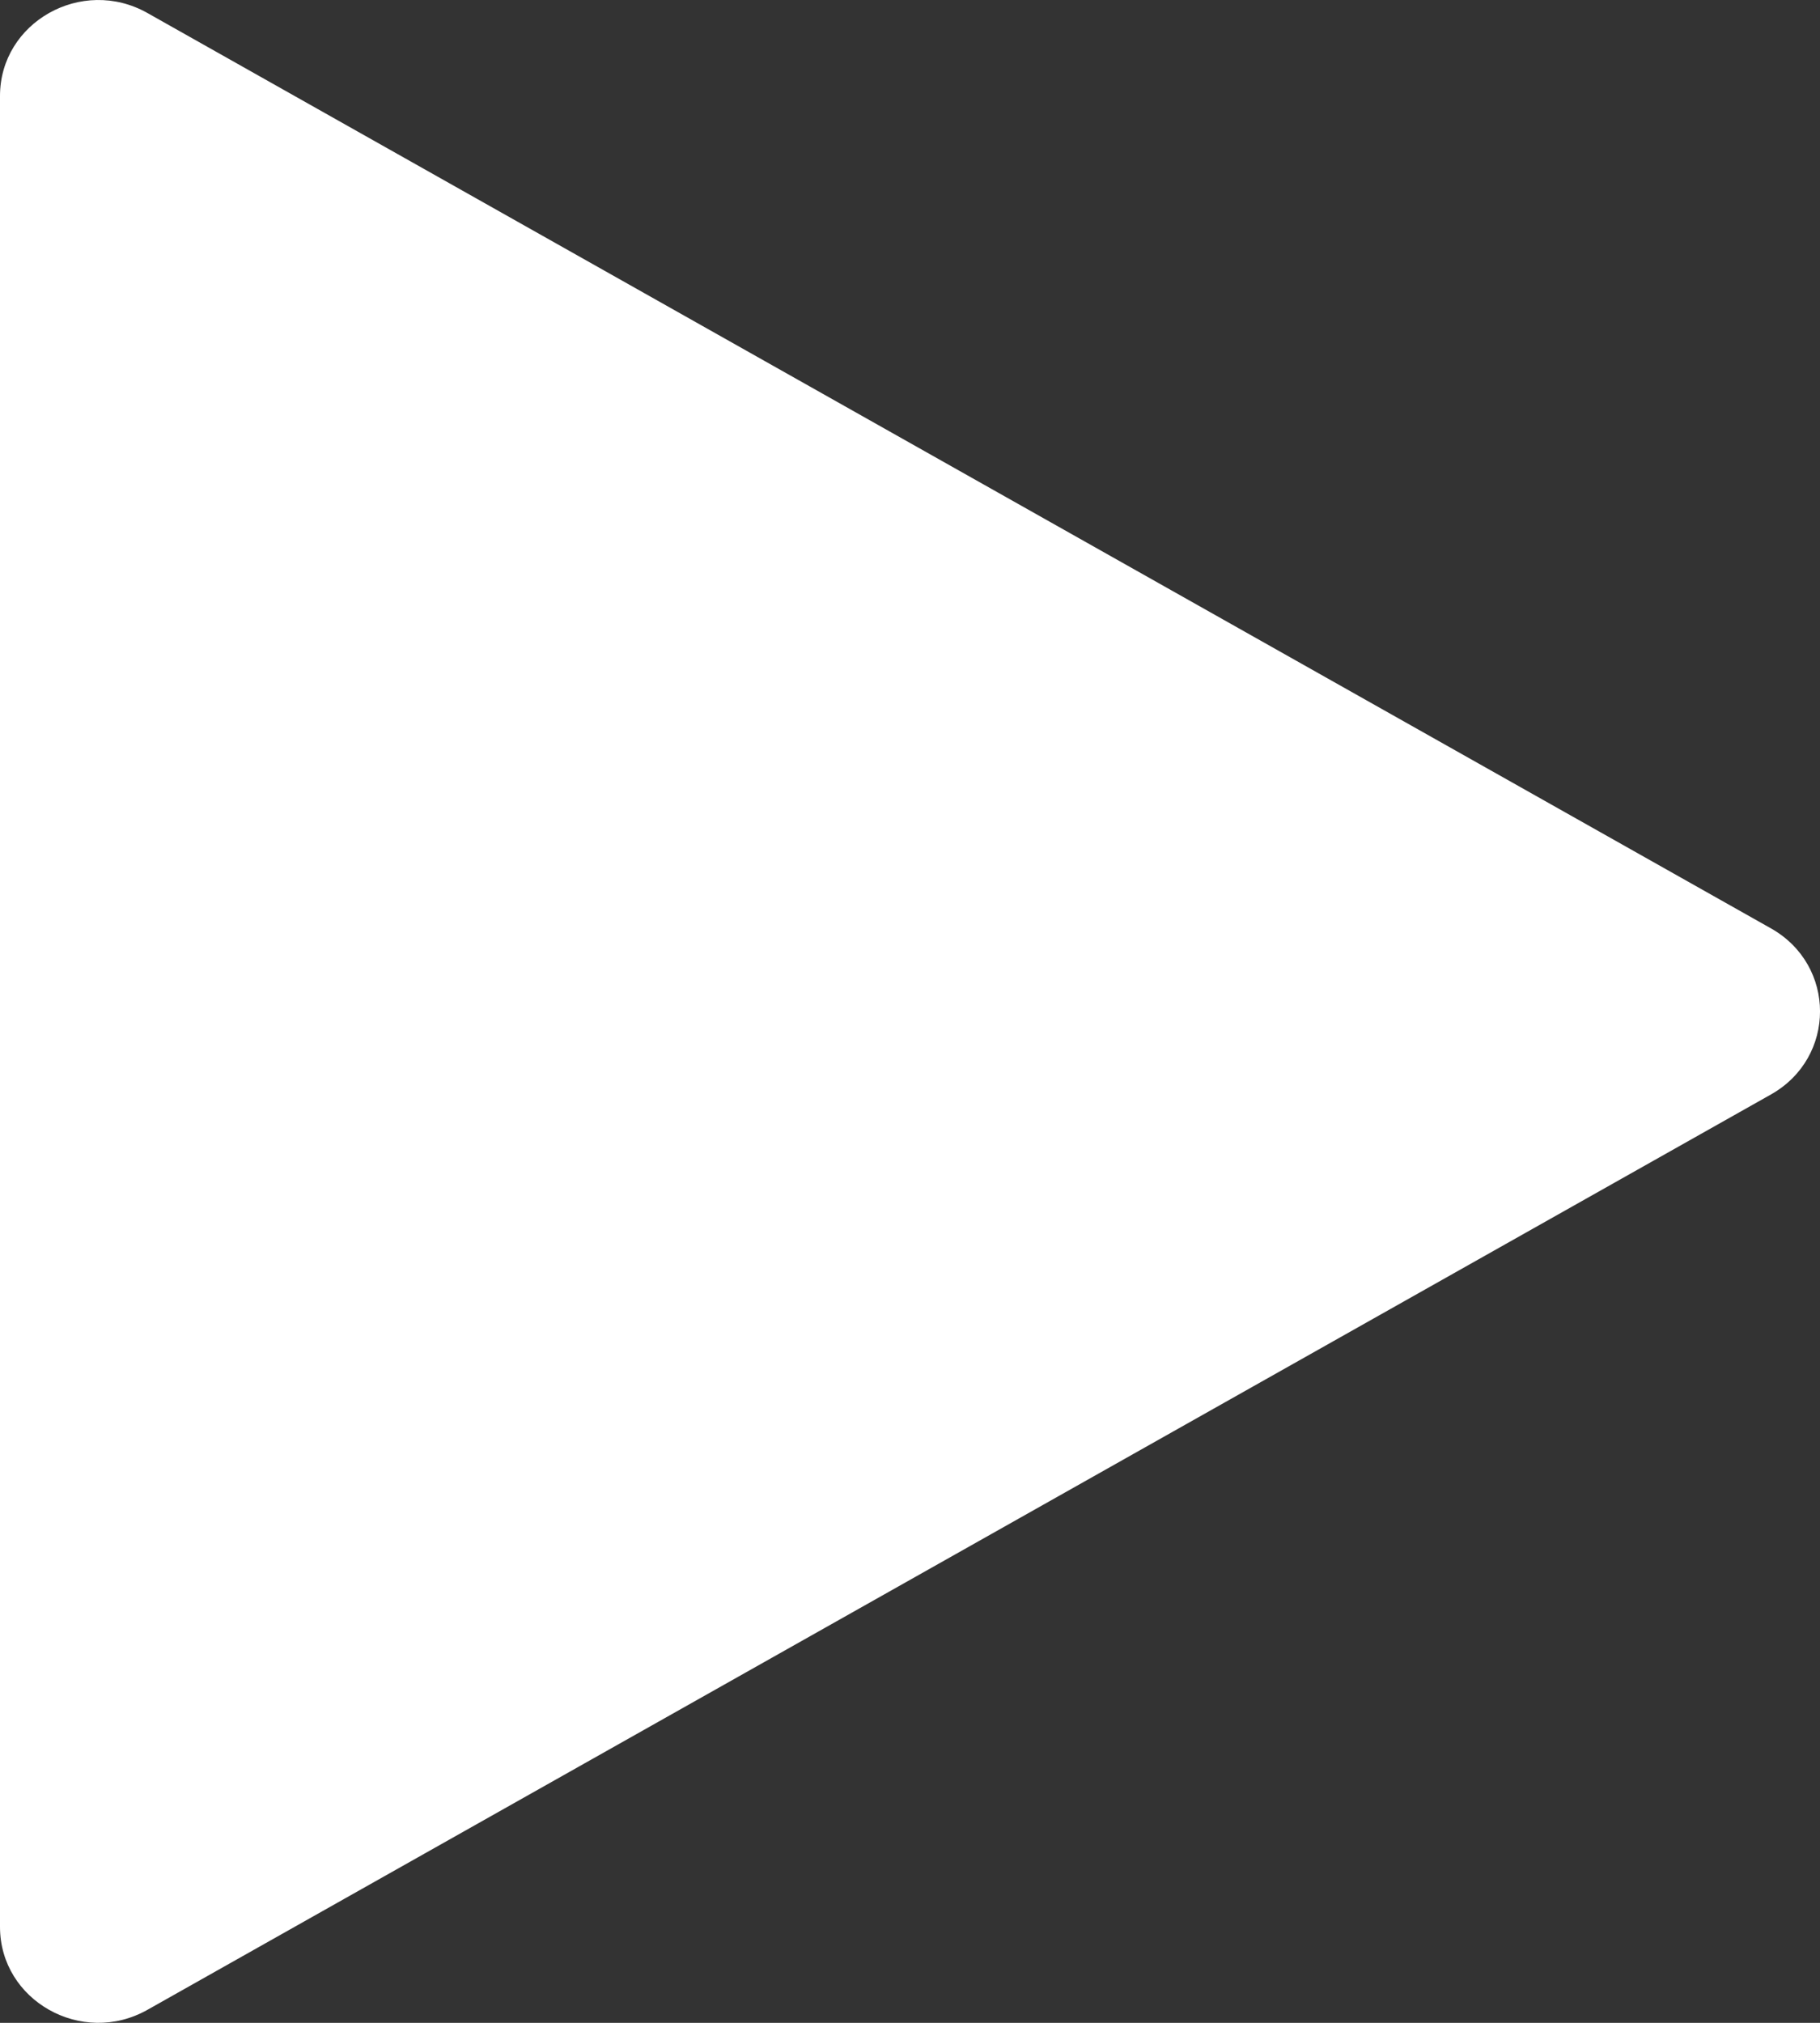 <svg width="18" height="20" viewBox="0 0 18 20" fill="none" xmlns="http://www.w3.org/2000/svg">
<rect x="0" y="0" width="18" height="20" fill="#333333" stroke="none"/>
<path d="M1.457 0.128L17.515 9.179C18.162 9.544 18.162 10.456 17.515 10.821L1.457 19.872C0.809 20.236 0 19.78 0 19.051V0.949C0 0.22 0.809 -0.236 1.457 0.128Z" fill="white"/>
</svg>
